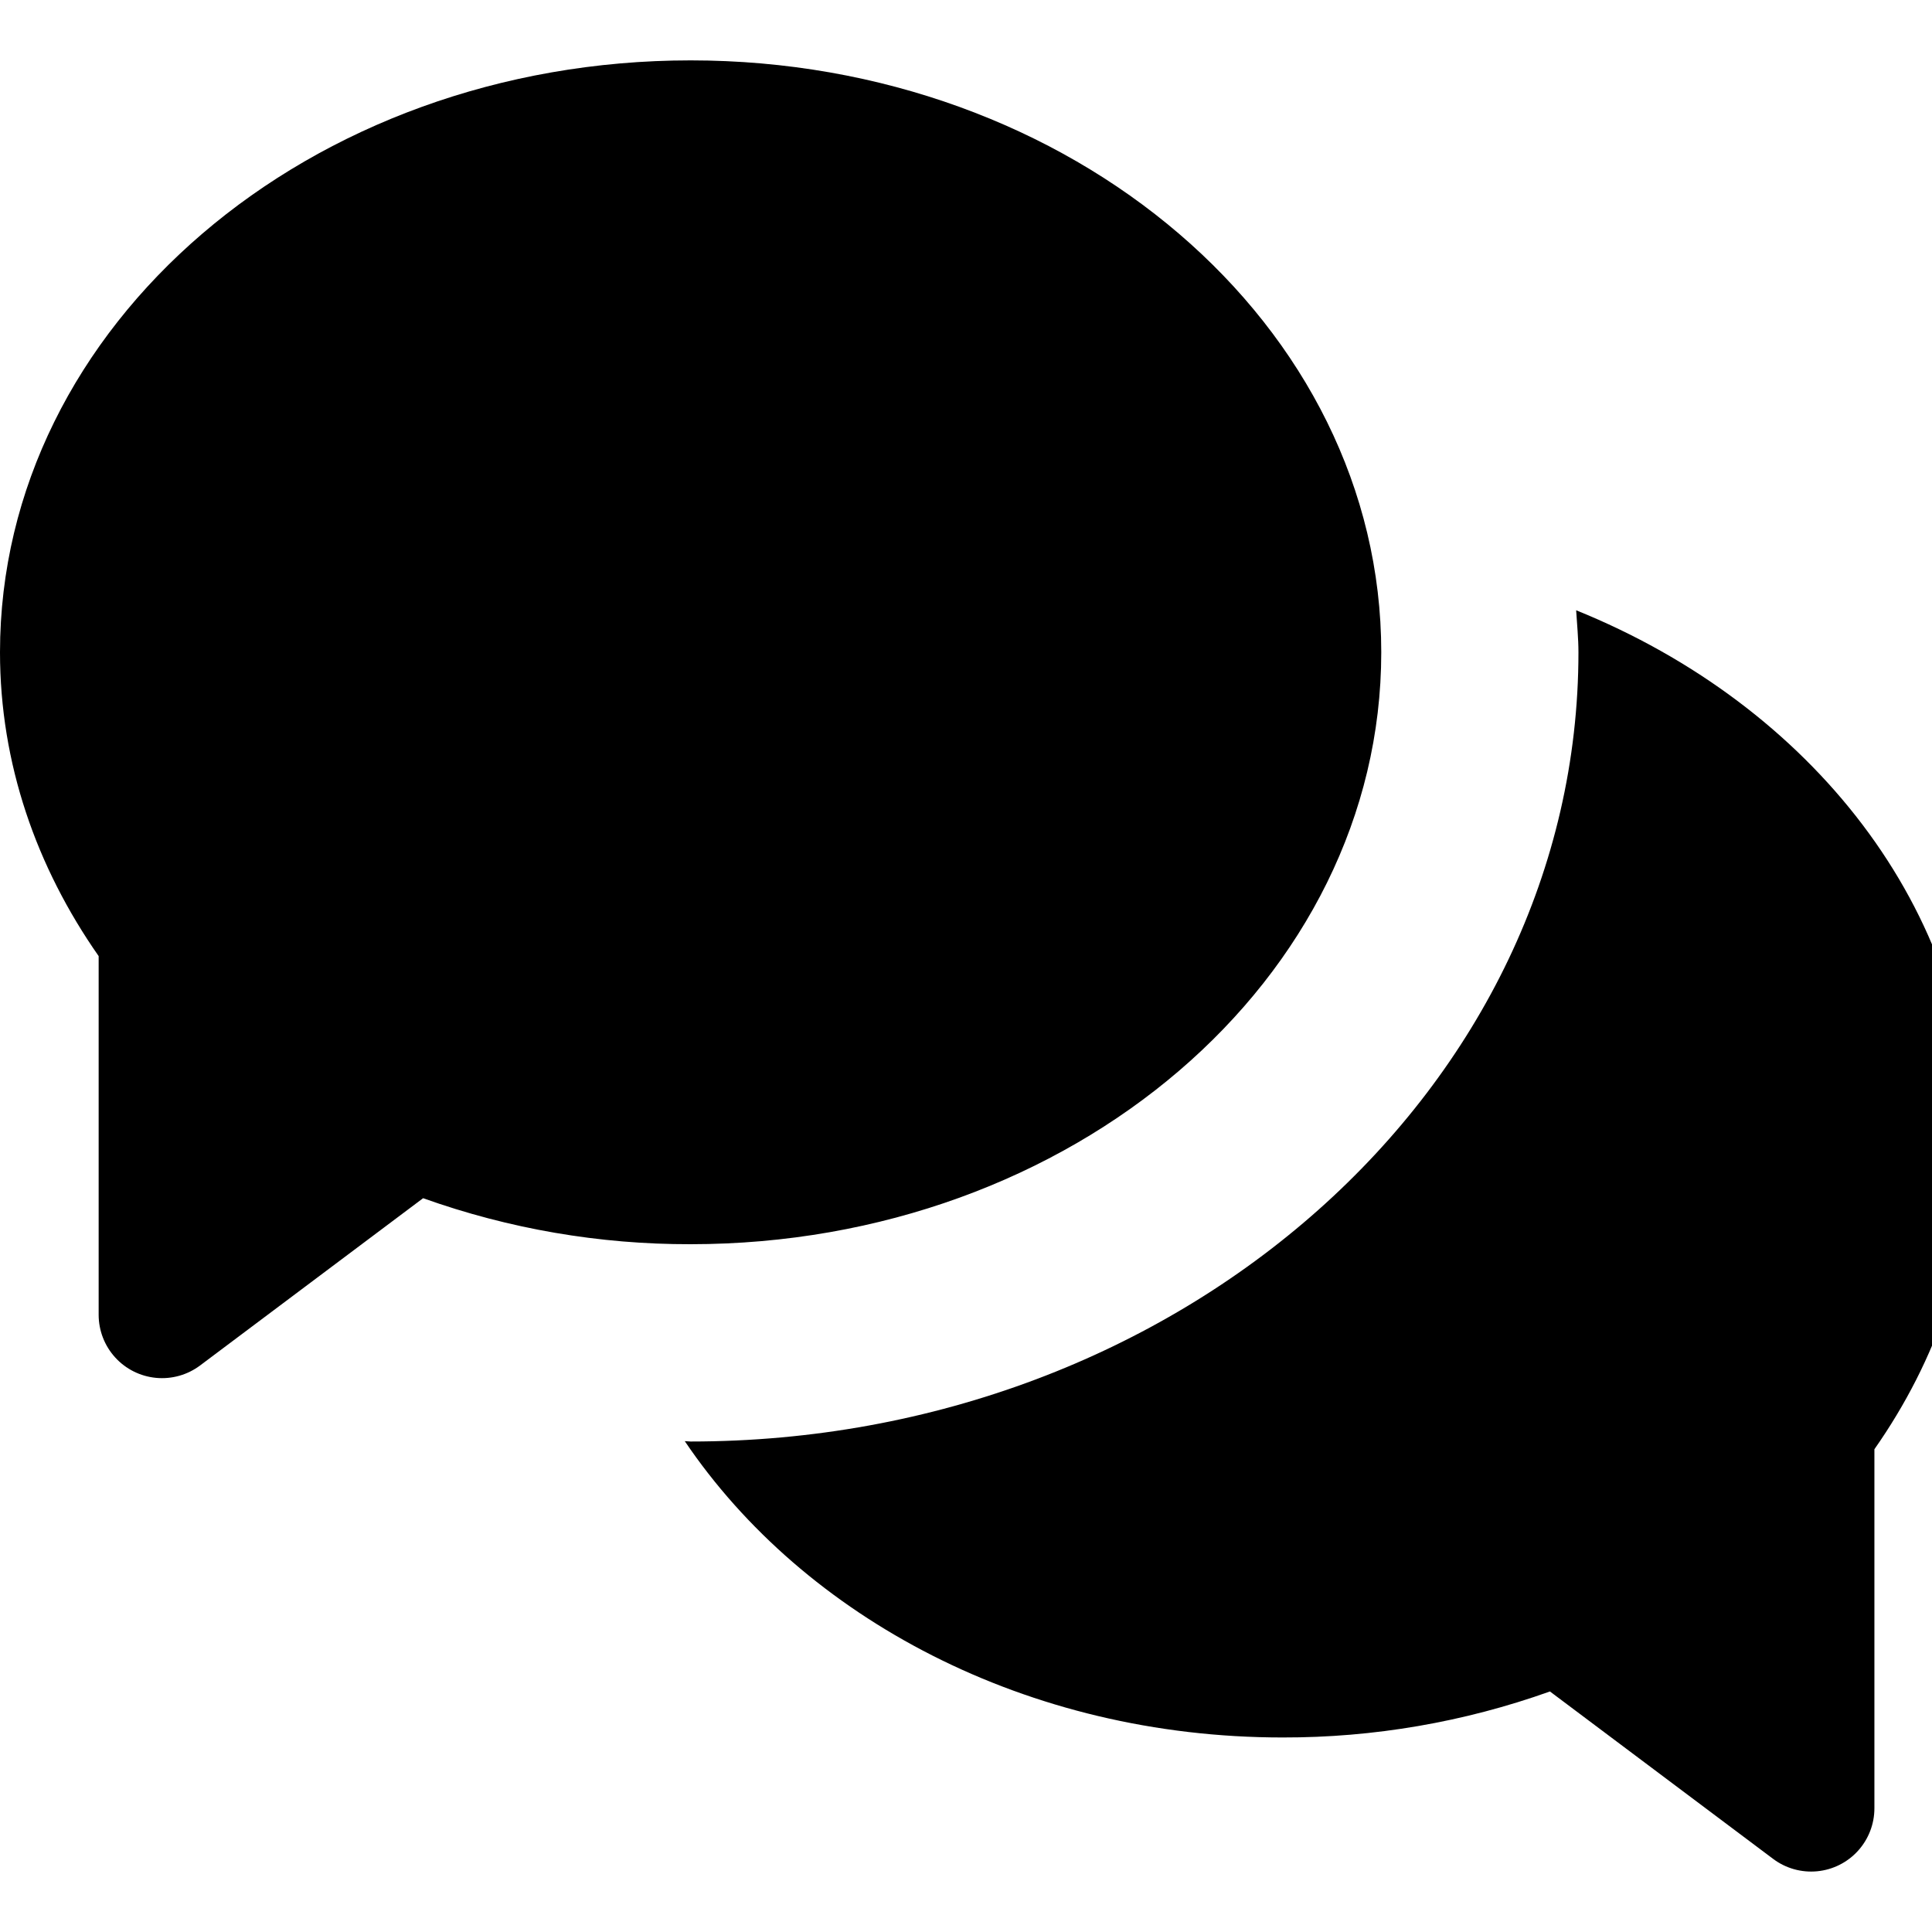 <svg height="16" width="16" xmlns="http://www.w3.org/2000/svg"><clipPath id="a"><path d="M13.053 4.554c1.941.785 3.287 2.472 3.287 4.433 0 .92-.301 1.779-.817 2.515v2.973a.524.524 0 01-.838.42l-1.849-1.387a6.543 6.543 0 01-2.215.381c-2.117 0-3.961-.99-4.95-2.454l.048.003c4.055 0 7.353-2.932 7.353-6.536 0-.117-.012-.232-.019-.348zM5.719 0c3.159 0 5.72 2.194 5.72 4.902s-2.561 4.902-5.72 4.902a6.54 6.54 0 01-2.215-.381l-1.848 1.386a.525.525 0 01-.839-.42V7.418C.301 6.68 0 5.823 0 4.902 0 2.194 2.56 0 5.72 0z"/></clipPath><g clip-path="url(#a)" transform="translate(0 .5)"><path d="M0 0h16.34v15H0z"/></g></svg>